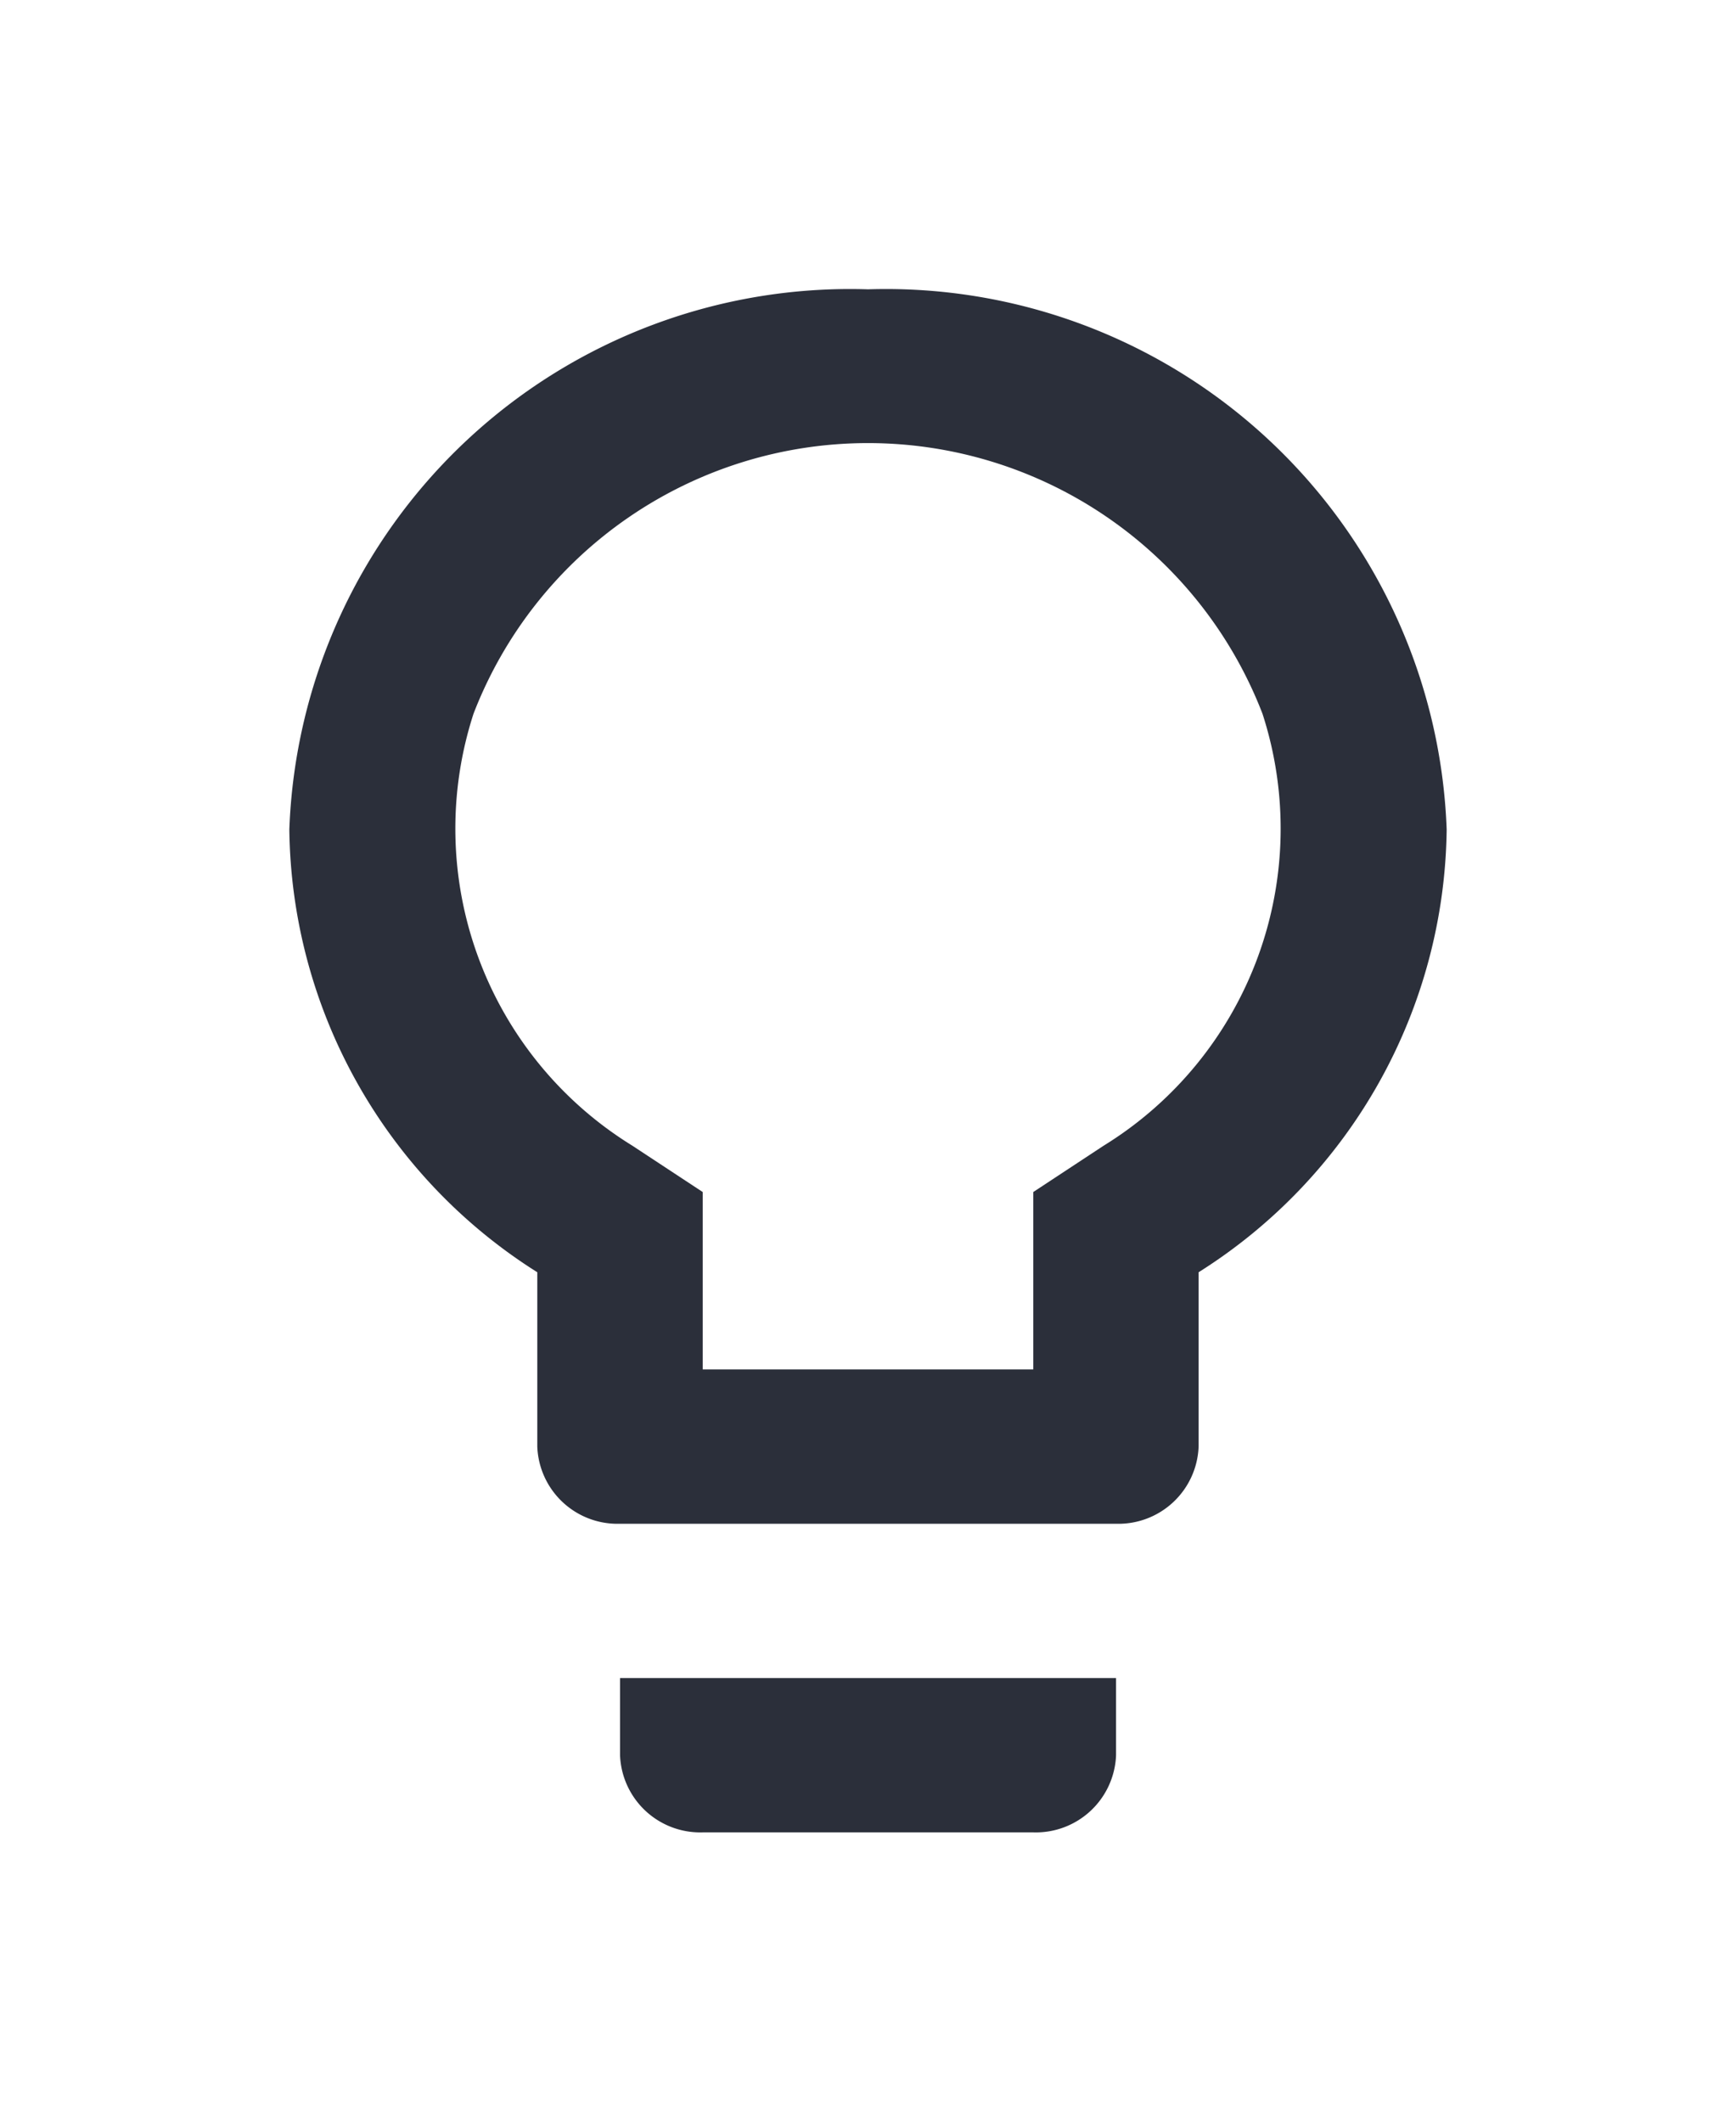 <svg xmlns="http://www.w3.org/2000/svg" width="18" height="22" viewBox="0 0 18 22">
  <g id="light_bulb" transform="translate(3 3)">
    <path id="Path_7" data-name="Path 7" d="M210.58,162.19h18v22h-18Z" transform="translate(-213.58 -165.19)" fill="none"/>
    <path id="Path_8" data-name="Path 8" d="M78.429,15.2a.832.832,0,0,0,.857.8h3.429a.832.832,0,0,0,.857-.8v-.8H78.429ZM81,0a5.817,5.817,0,0,0-6,5.6,5.5,5.5,0,0,0,2.571,4.592V12a.832.832,0,0,0,.857.8h5.143a.832.832,0,0,0,.857-.8V10.192A5.5,5.5,0,0,0,87,5.6,5.817,5.817,0,0,0,81,0Zm2.443,8.88-.729.48V11.2H79.286V9.36l-.729-.48A3.862,3.862,0,0,1,76.91,4.4a4.384,4.384,0,0,1,8.18,0A3.862,3.862,0,0,1,83.443,8.88Z" transform="translate(-75)" fill="#2b2f3a"/>
  </g>
</svg>
